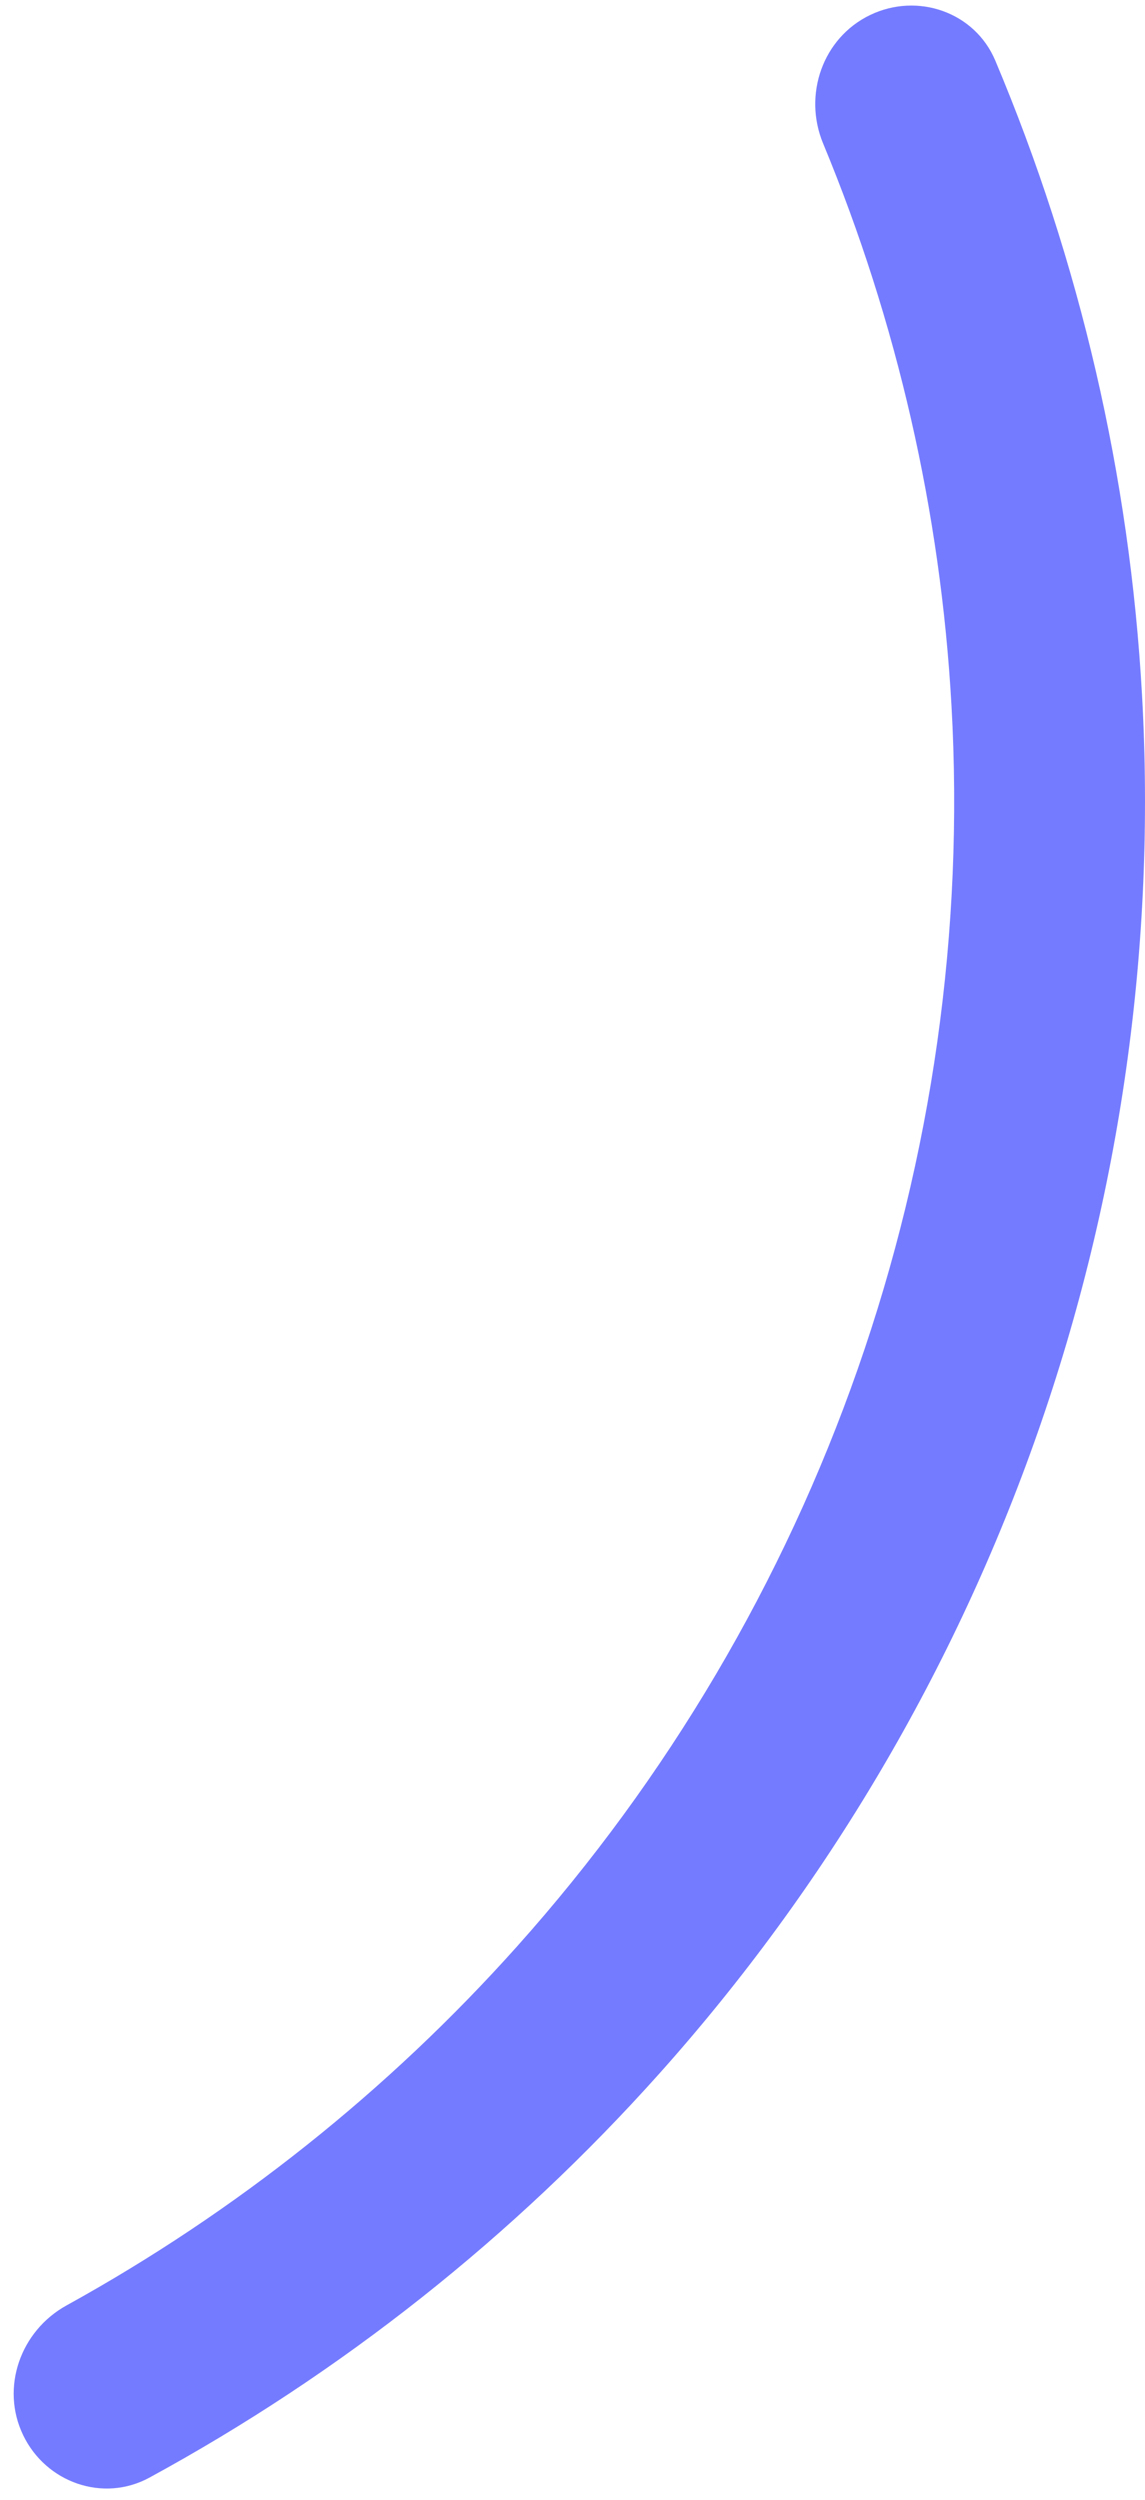 <svg width="60" height="131" viewBox="0 0 60 131" fill="none" xmlns="http://www.w3.org/2000/svg">
<path d="M1.213 127.595C2.411 130.083 5.406 131.14 7.831 129.819C17.876 124.348 26.92 117.187 34.559 108.64C43.311 98.849 50.048 87.43 54.386 75.035C58.724 62.64 60.578 49.512 59.843 36.4C59.201 24.955 56.597 13.717 52.156 3.176C51.084 0.631 48.083 -0.411 45.595 0.787C43.107 1.985 42.075 4.969 43.133 7.519C47.013 16.873 49.29 26.826 49.859 36.96C50.521 48.761 48.852 60.576 44.947 71.731C41.043 82.887 34.98 93.164 27.103 101.976C20.339 109.544 12.352 115.904 3.486 120.797C1.068 122.131 0.015 125.107 1.213 127.595Z" fill="#3840FF" fill-opacity="0.69"/>
</svg>
